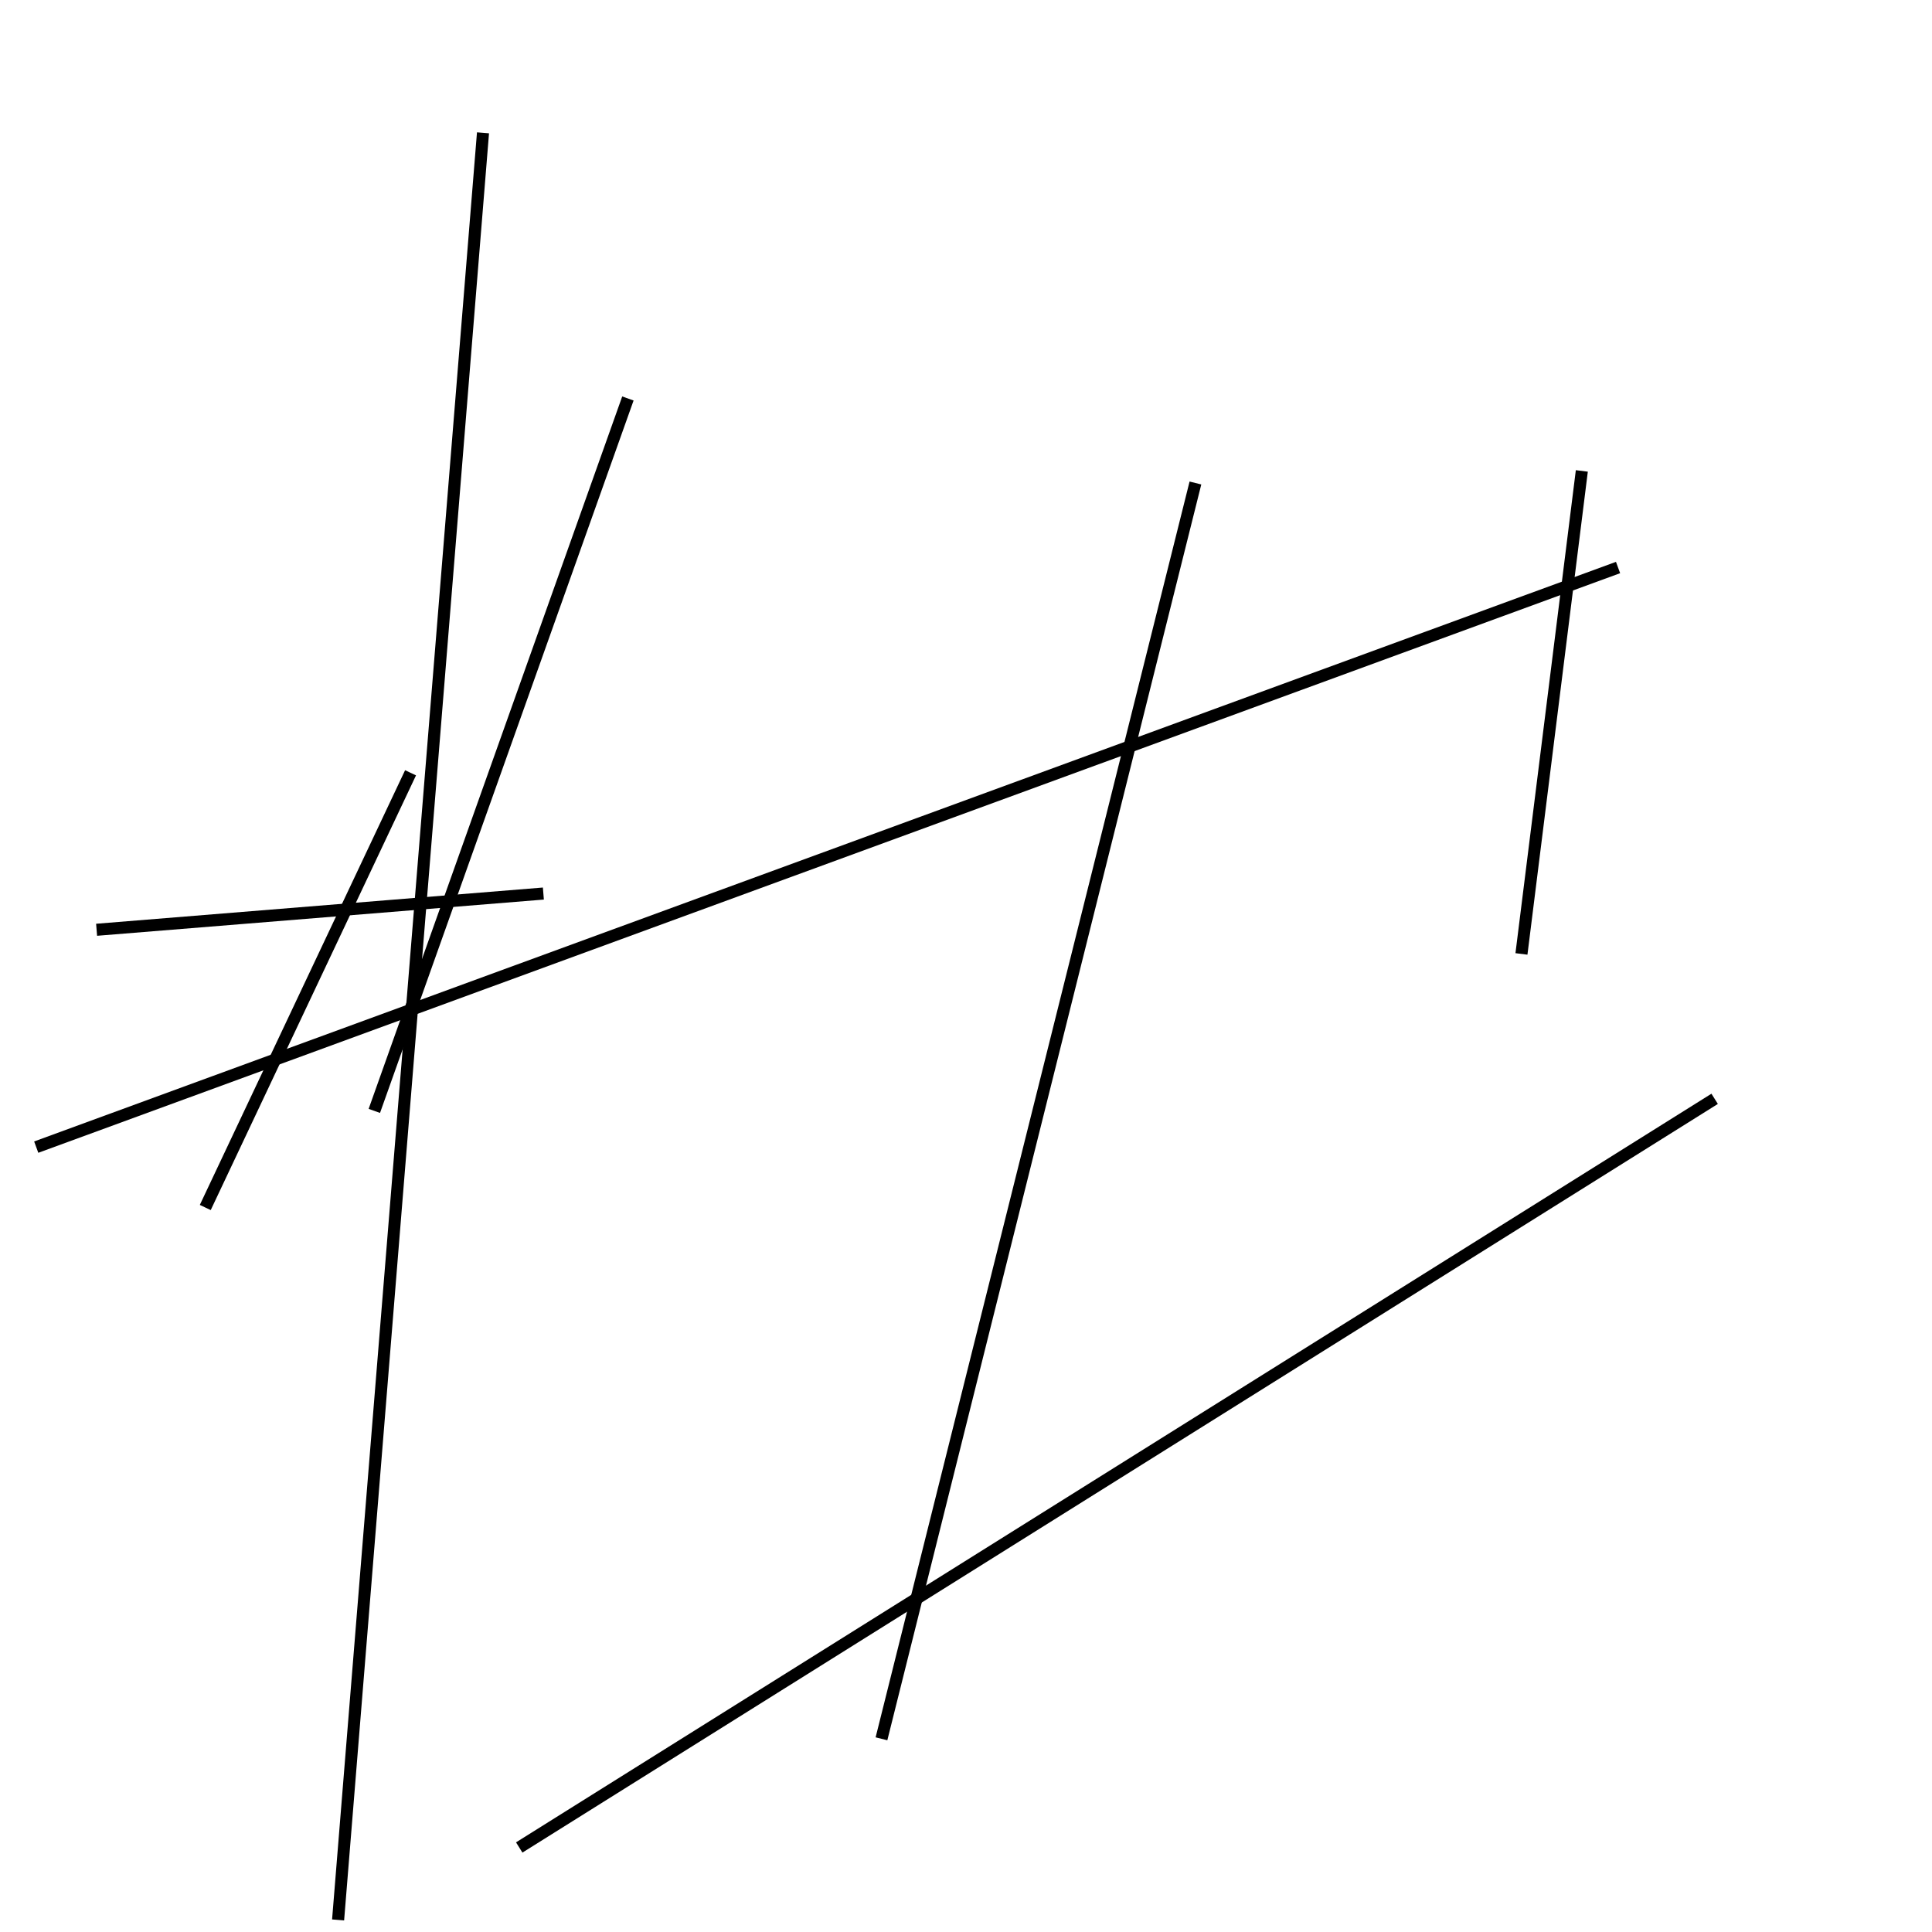 <?xml version="1.0" encoding="utf-8" ?>
<svg baseProfile="full" height="160" version="1.1" width="160" xmlns="http://www.w3.org/2000/svg" xmlns:ev="http://www.w3.org/2001/xml-events" xmlns:xlink="http://www.w3.org/1999/xlink"><defs /><line stroke="black" stroke-width="1" x1="126" x2="131" y1="79" y2="39" /><line stroke="black" stroke-width="1" x1="134" x2="3" y1="47" y2="95" /><line stroke="black" stroke-width="1" x1="17" x2="34" y1="100" y2="64" /><line stroke="black" stroke-width="1" x1="99" x2="73" y1="40" y2="144" /><line stroke="black" stroke-width="1" x1="142" x2="43" y1="91" y2="153" /><line stroke="black" stroke-width="1" x1="31" x2="52" y1="92" y2="33" /><line stroke="black" stroke-width="1" x1="40" x2="28" y1="11" y2="159" /><line stroke="black" stroke-width="1" x1="45" x2="8" y1="74" y2="77" /></svg>